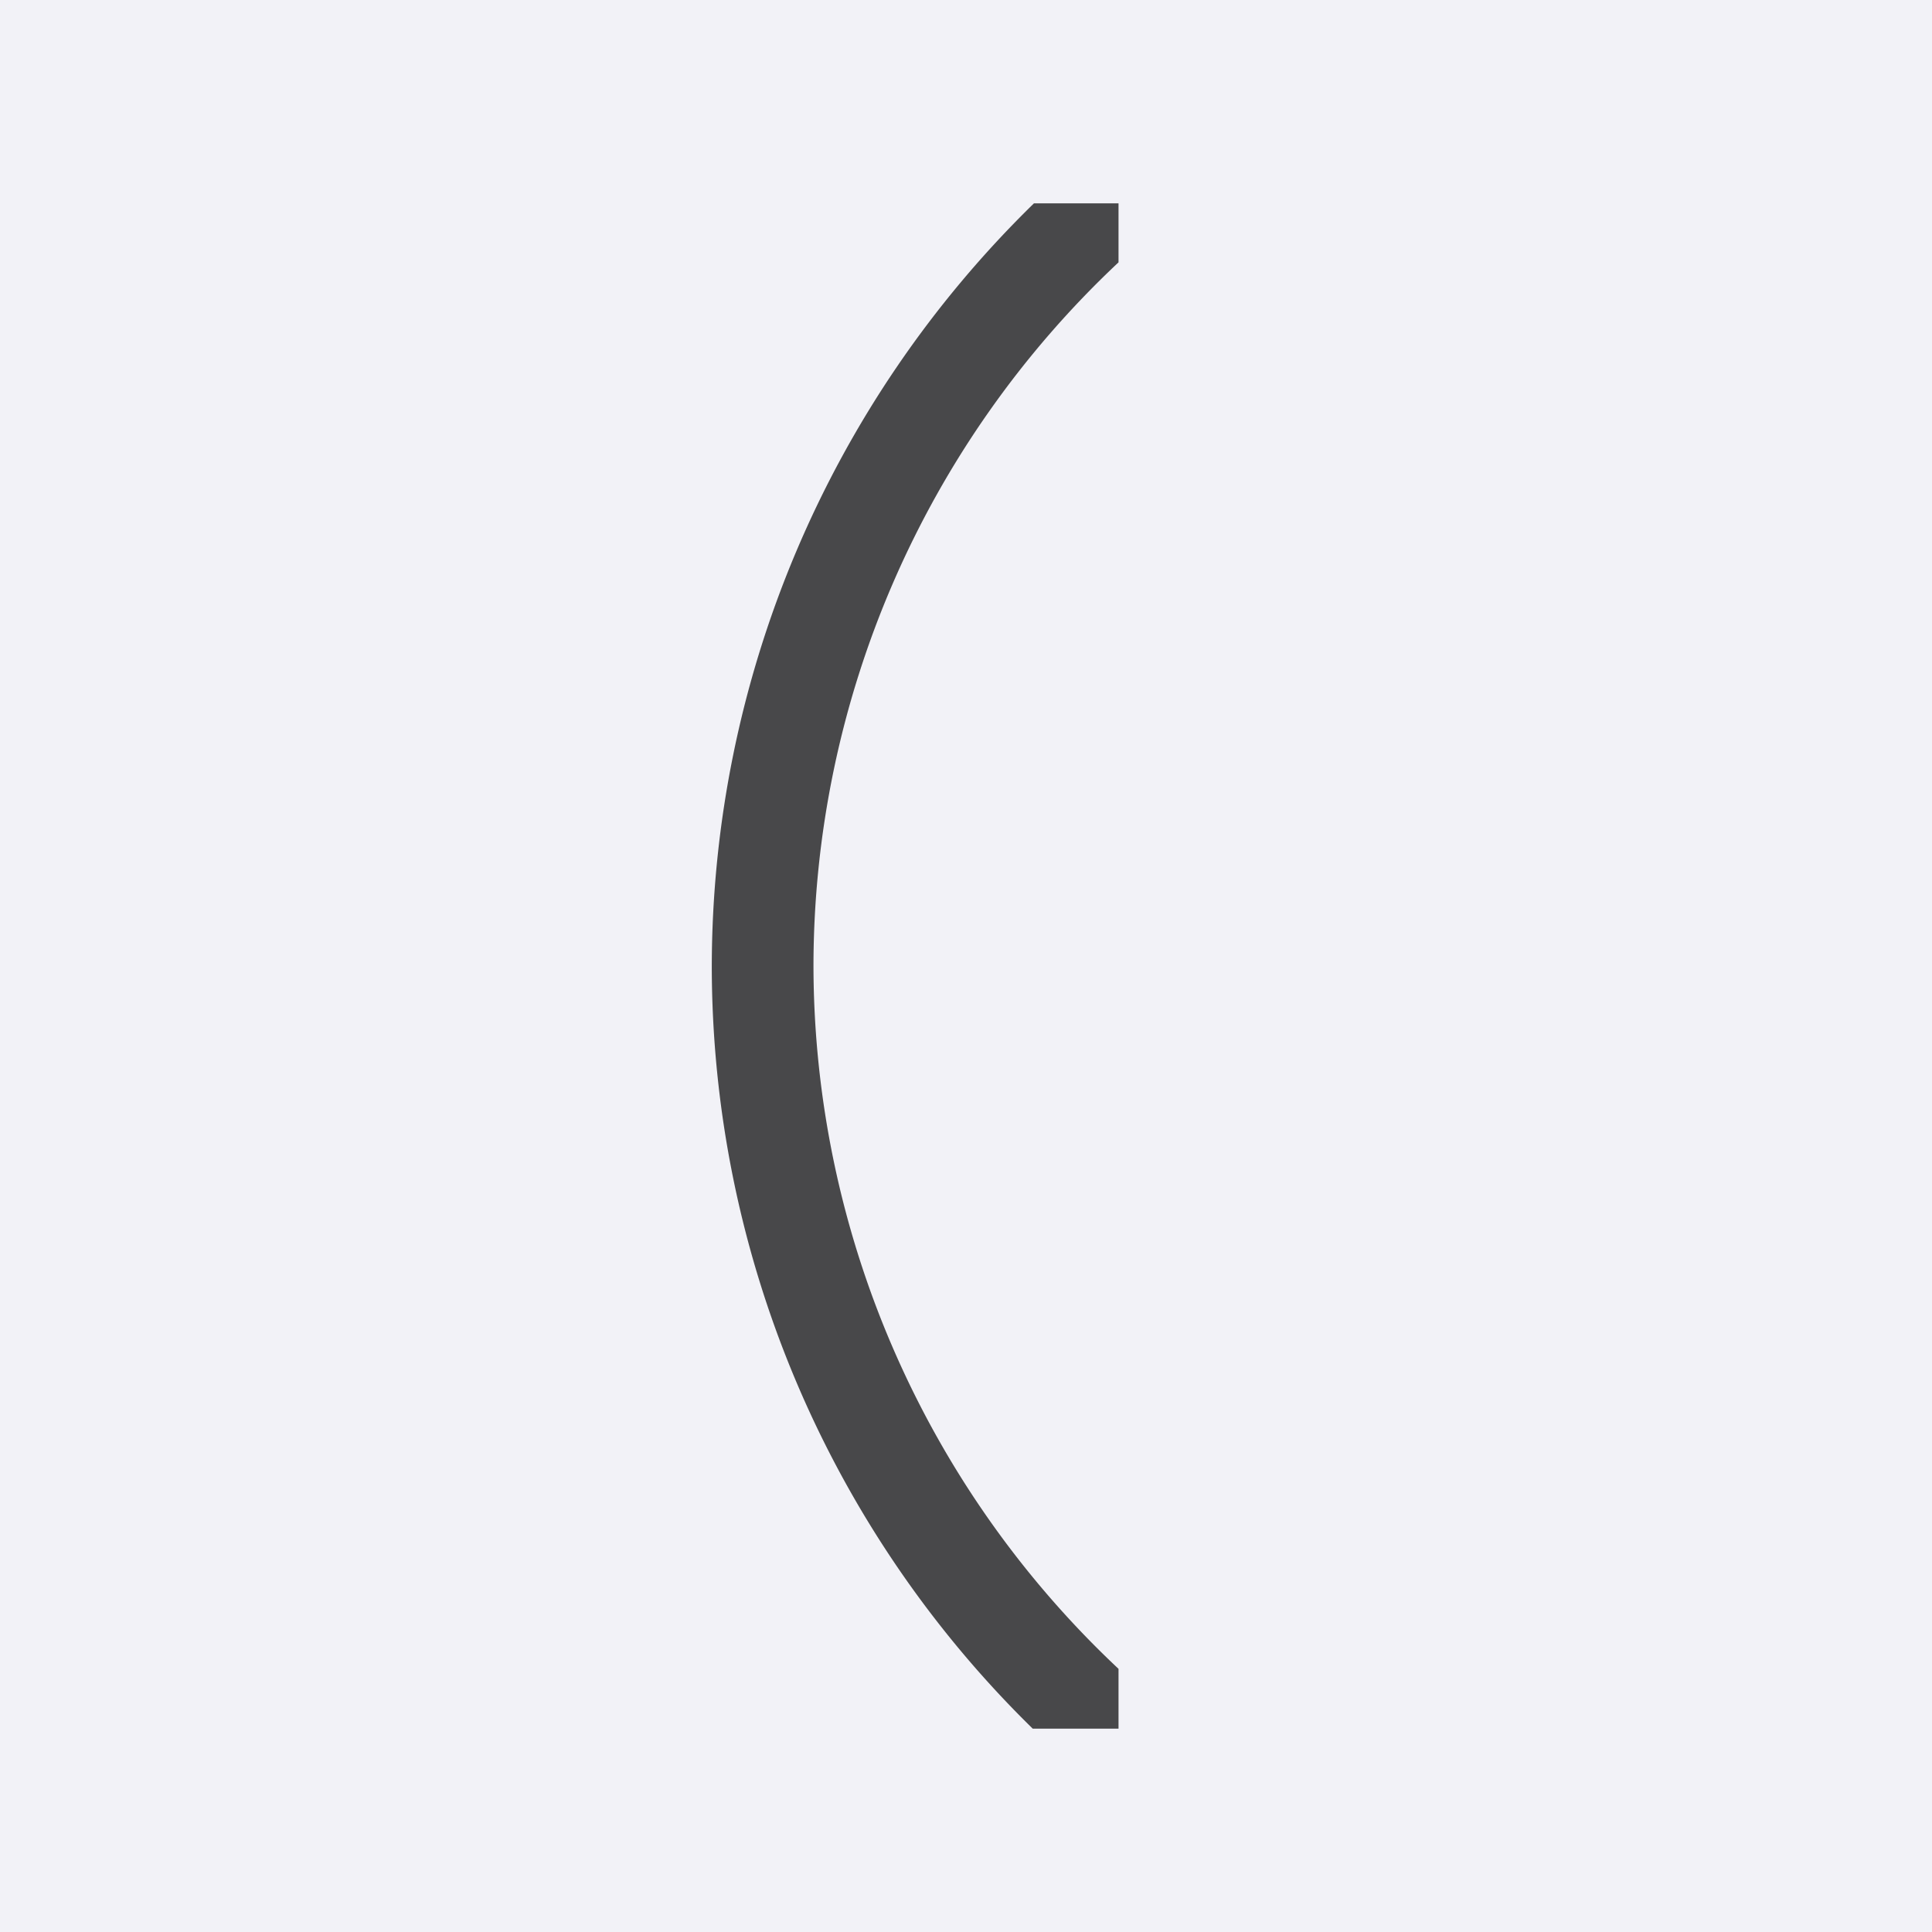 <svg height="19" viewBox="0 0 19 19" width="19" xmlns="http://www.w3.org/2000/svg"><path d="m0 0h19v19h-19z" fill="#f2f2f7"/><path d="m10.168 2a10.5 10.5 0 0 0 -3.168 7.5 10.5 10.5 0 0 0 3.156 7.5h.844v-.588a9.5 9.5 0 0 1 -3-6.912 9.5 9.5 0 0 1 3-6.92v-.58z" fill="#48484a"/></svg>